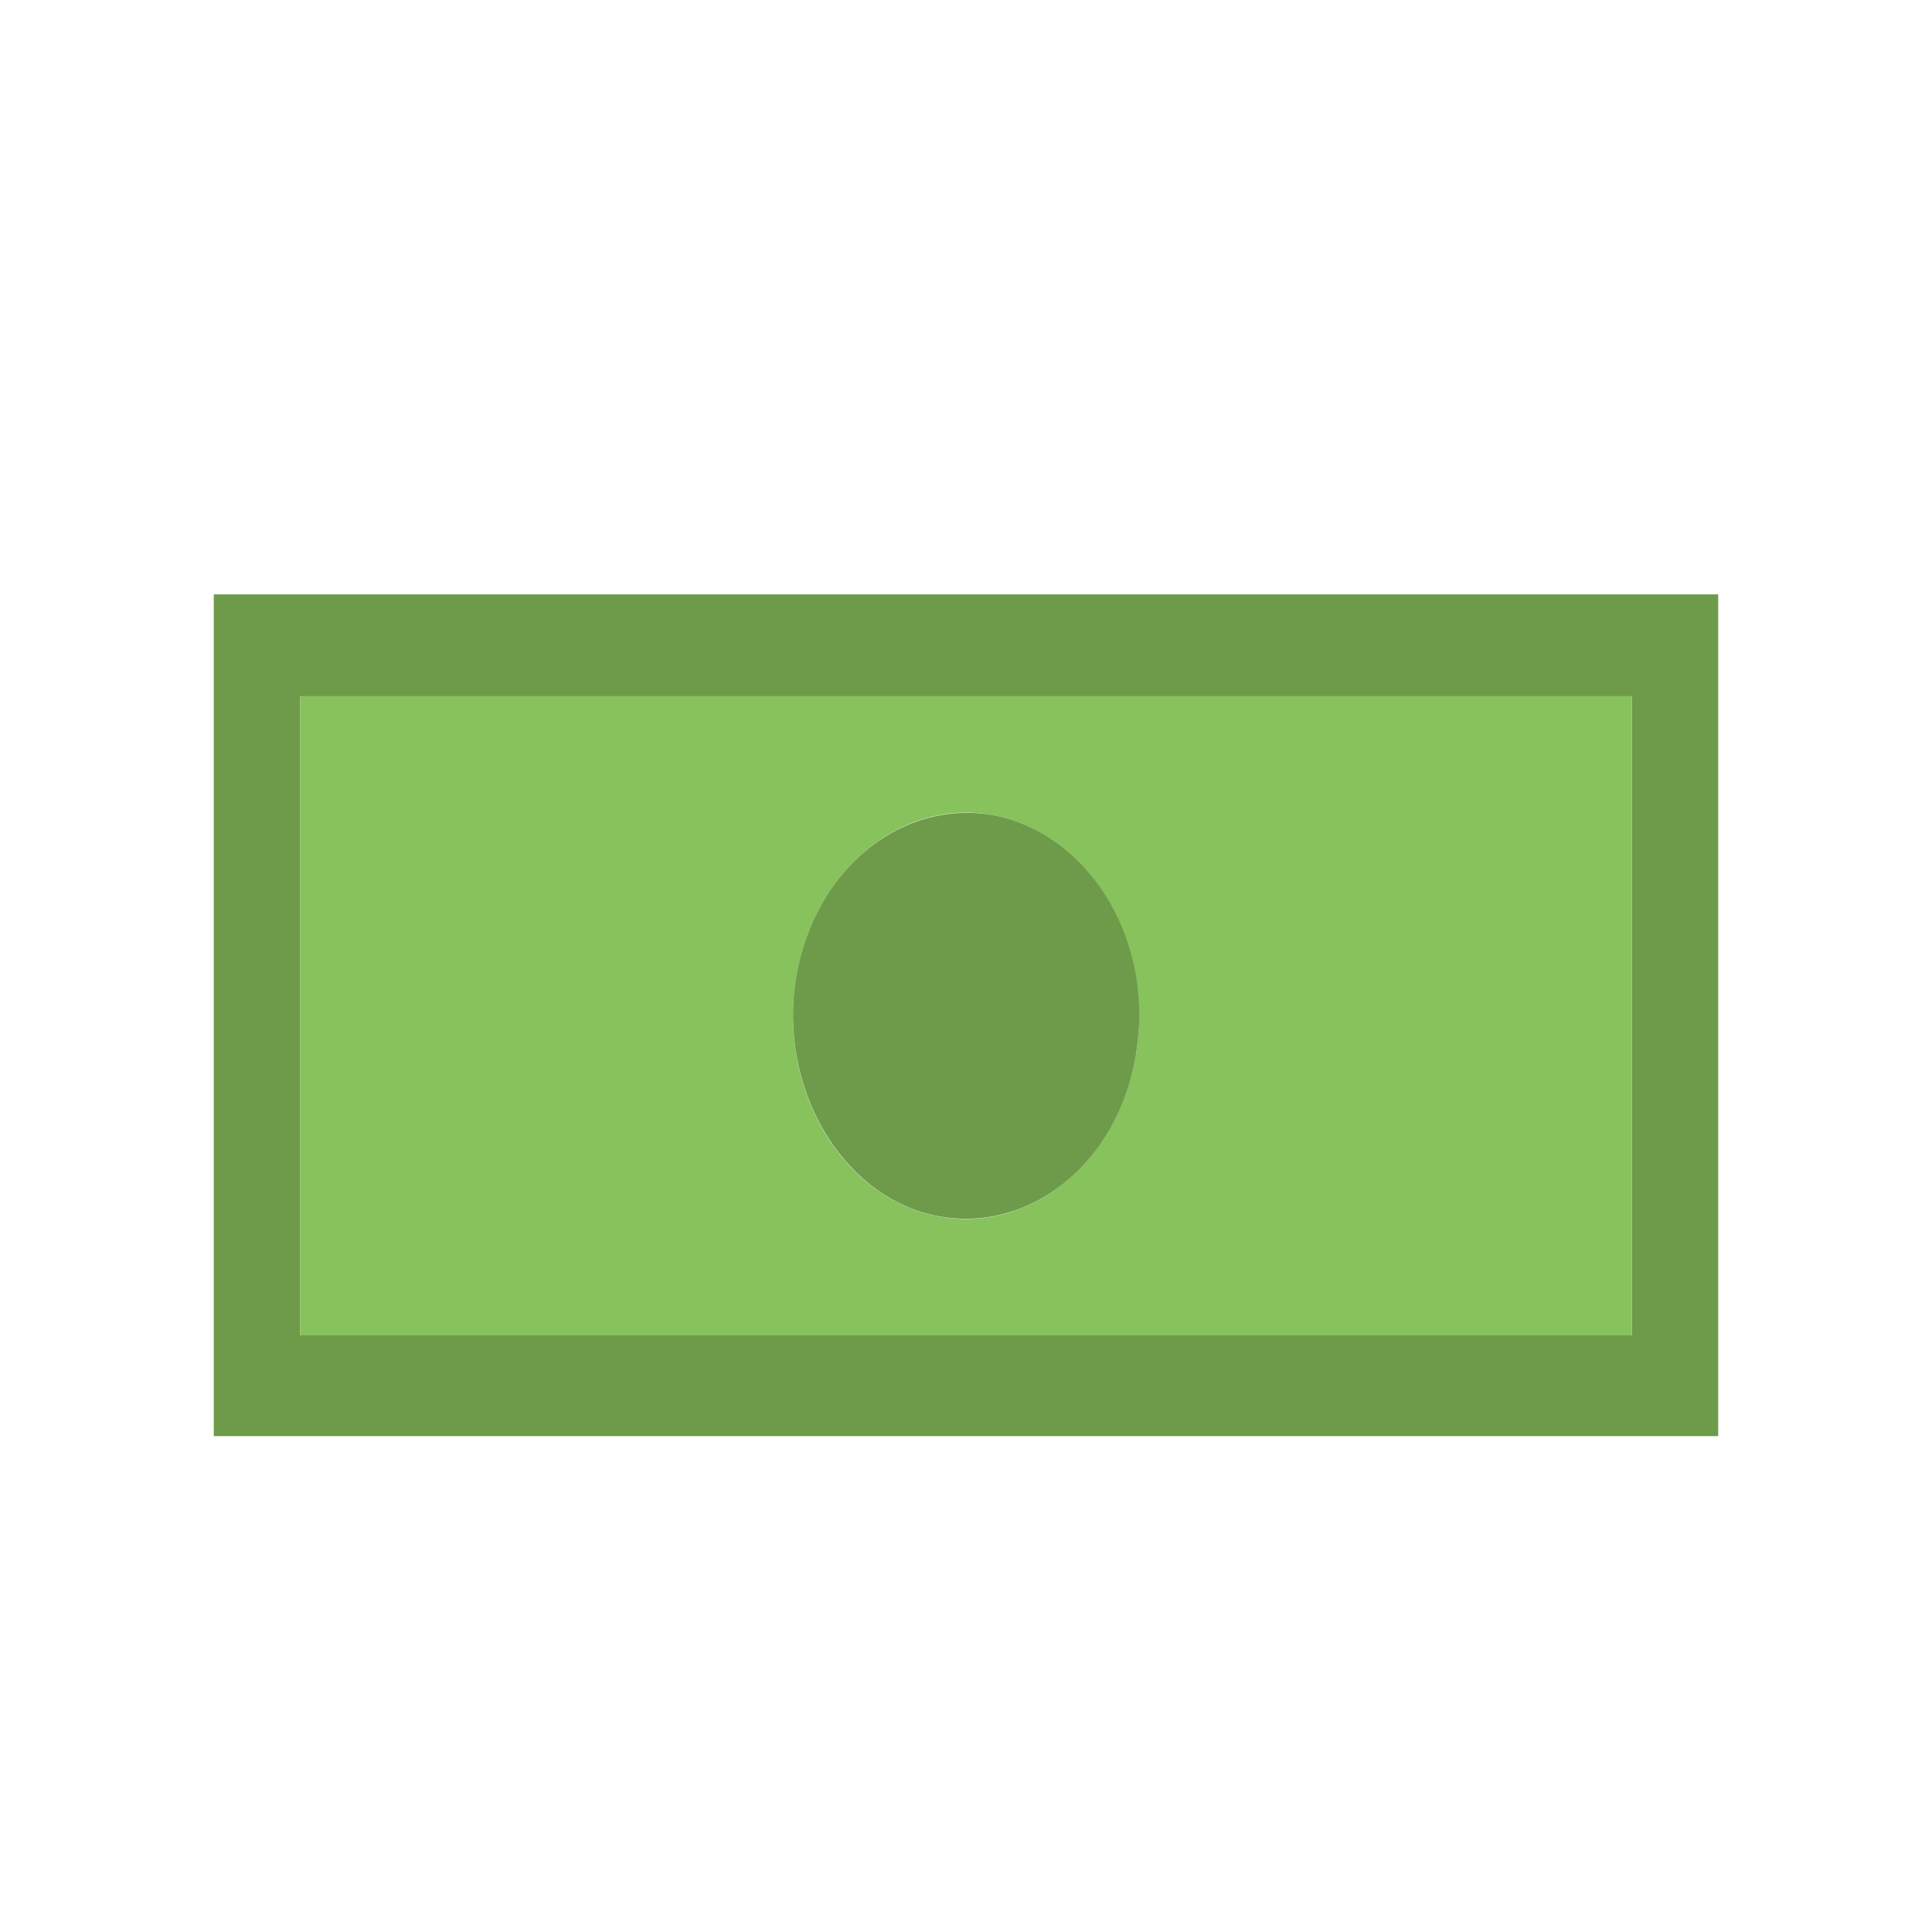 <?xml version="1.0" encoding="utf-8"?>
<!-- Generator: Adobe Illustrator 19.0.0, SVG Export Plug-In . SVG Version: 6.00 Build 0)  -->
<svg version="1.1" id="Layer_1" xmlns="http://www.w3.org/2000/svg" xmlns:xlink="http://www.w3.org/1999/xlink" x="0px" y="0px"
	 viewBox="0 0 172.6 172.6" style="enable-background:new 0 0 172.6 172.6;" xml:space="preserve">
<style type="text/css">
	.st0{fill:#6D9B49;}
	.st1{fill:#87C25D;}
</style>
<g id="XMLID_8241_">
	<g id="XMLID_8278_">
		<path id="XMLID_18_" class="st0" d="M153.5,53.1v75.2H19.1V53.1H153.5z M145.8,119.3V62.2h-119v57.1H145.8z"/>
		<path id="XMLID_15_" class="st1" d="M145.8,62.2v57.1h-119V62.2H145.8z M101.6,93.4c1.2-9.9-4.6-19.1-13-20.6S72.3,78.2,71,88.1
			c-1.2,9.9,4.6,19.1,13,20.6S100.4,103.3,101.6,93.4z"/>
		<path id="XMLID_14_" class="st0" d="M88.6,72.8c8.4,1.5,14.3,10.7,13,20.6c-1.2,9.9-9.1,16.7-17.5,15.3S69.8,98,71,88.1
			C72.3,78.2,80.1,71.4,88.6,72.8z"/>
	</g>
	<g id="XMLID_8279_">
	</g>
</g>
</svg>
